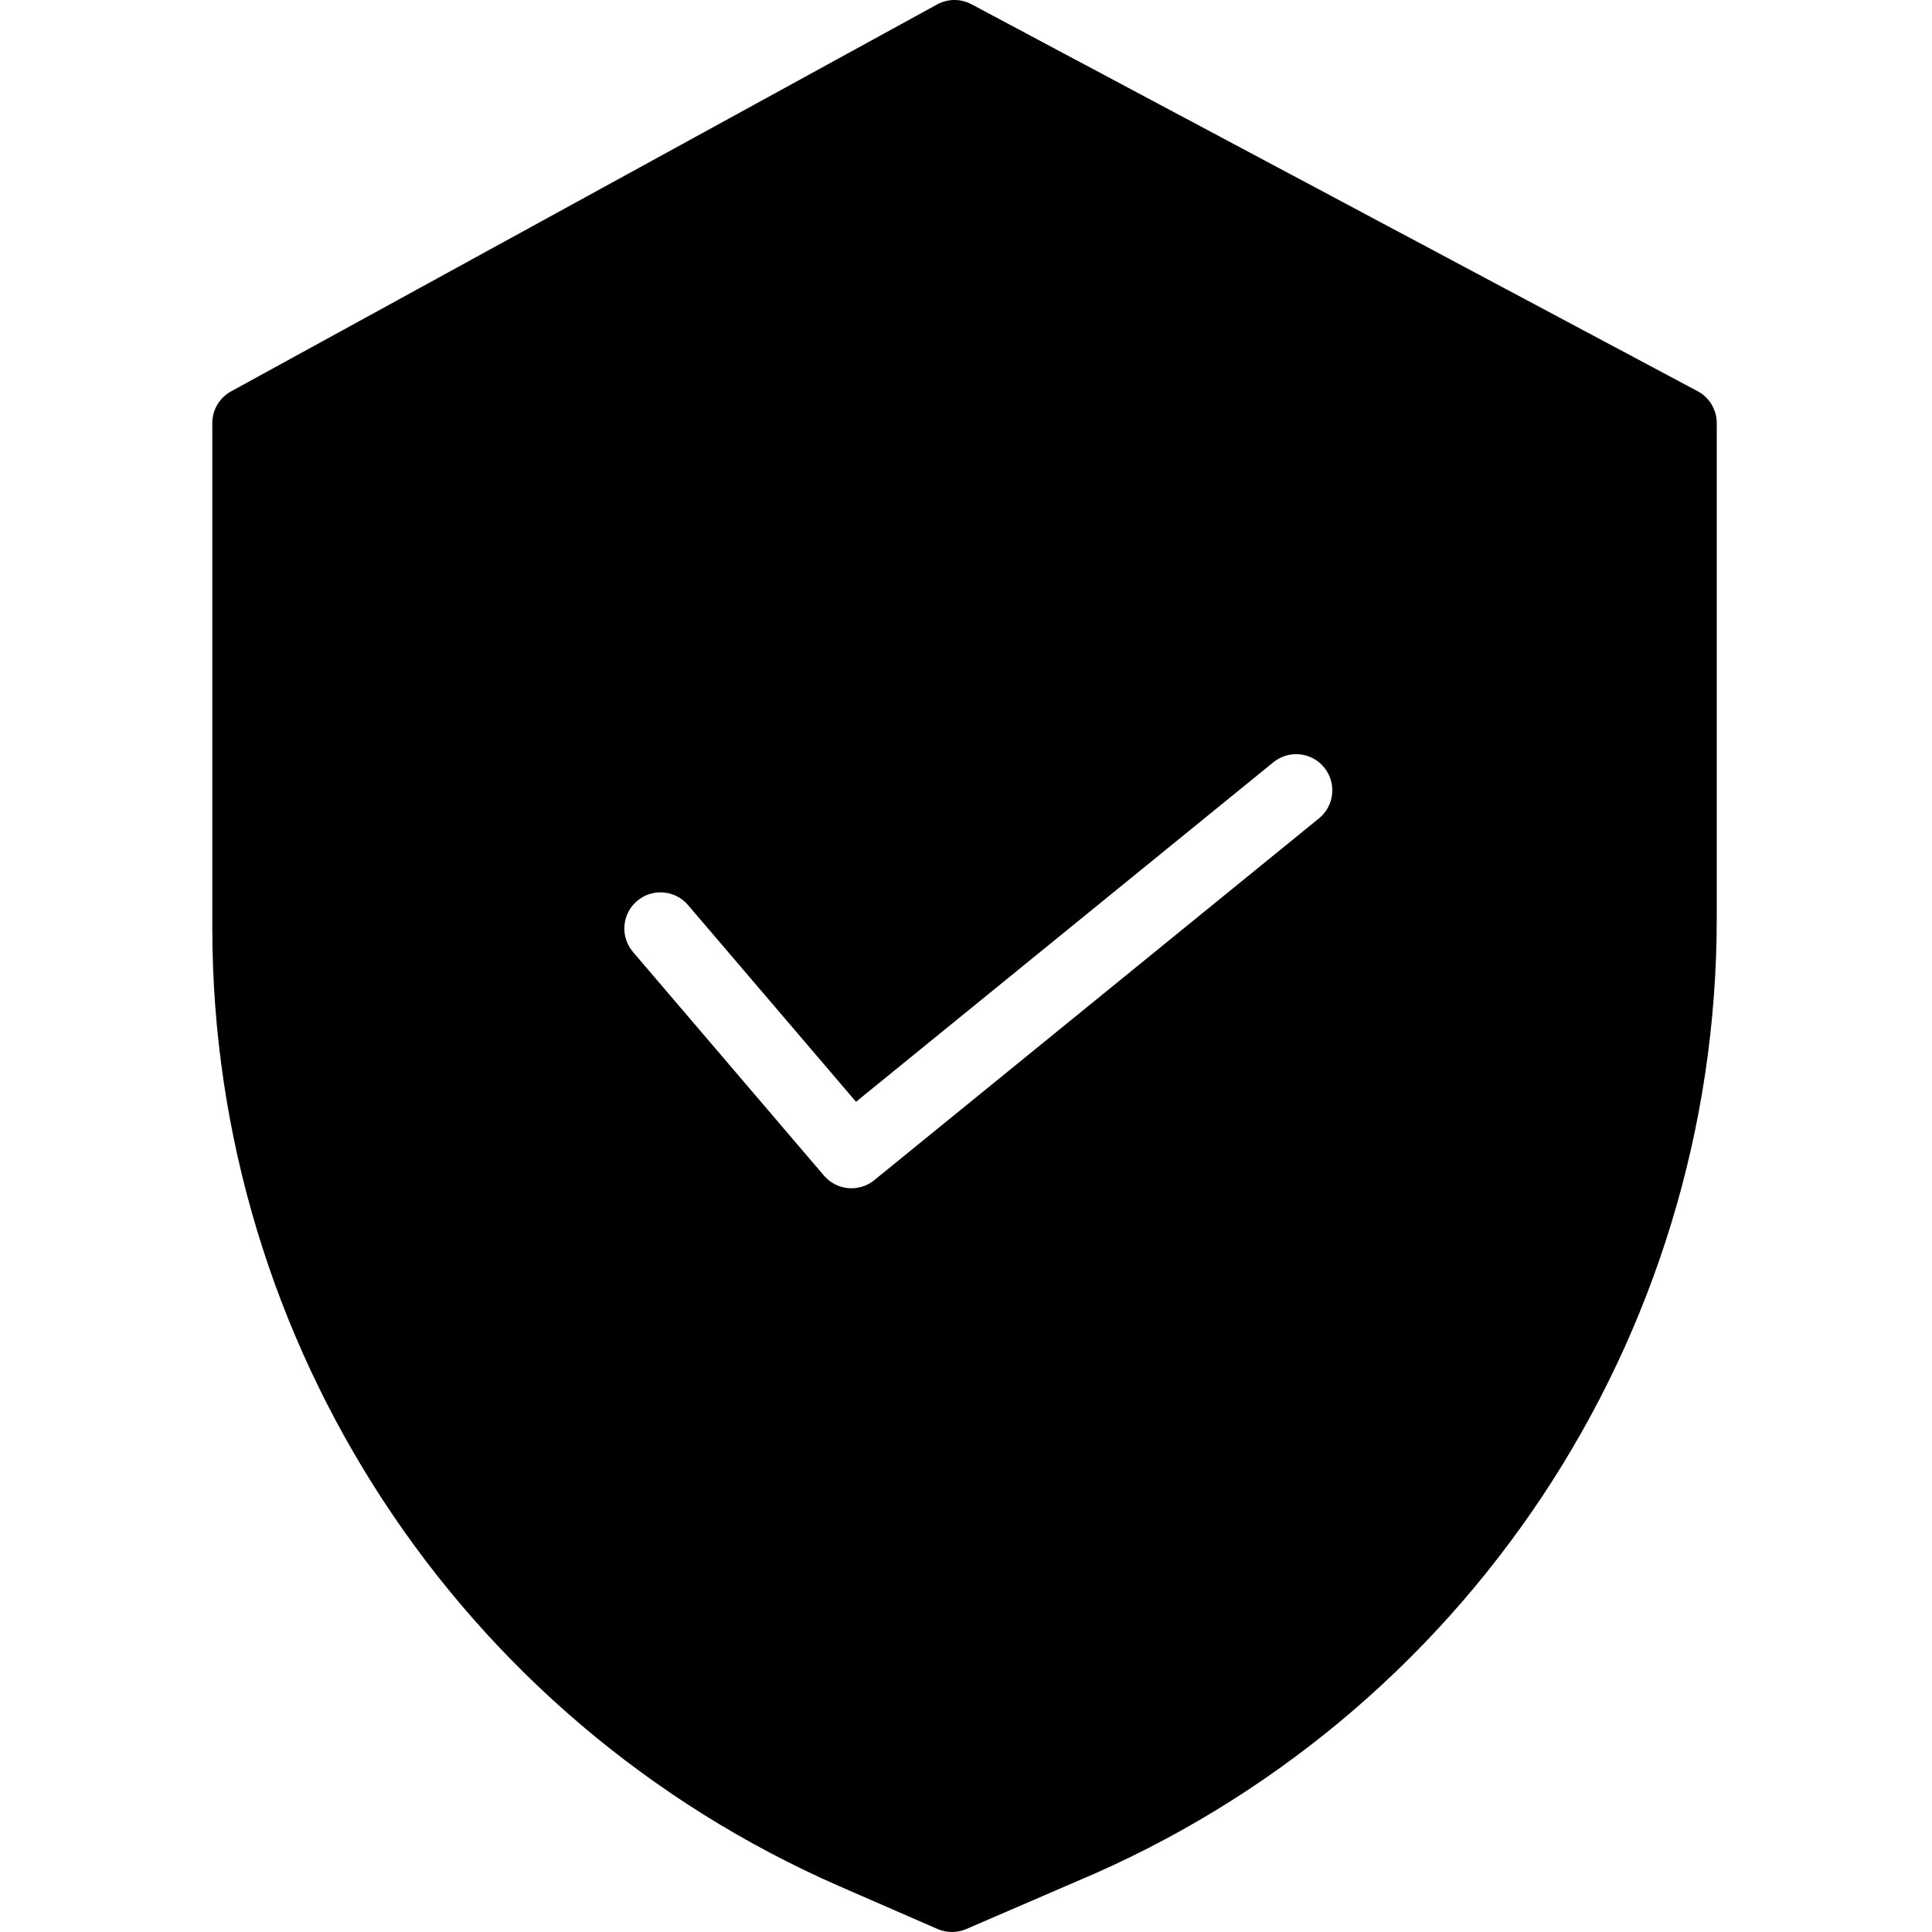 <svg height="374pt" viewBox="-41 0 374 374.106" width="374pt" xmlns="http://www.w3.org/2000/svg"><path d="m287.664 75.746-140.605-74.922c-2.086-1.113-4.586-1.098-6.656.039l-136.715 74.922c-2.242 1.23-3.633 3.582-3.633 6.141v97.867c.082 80.449 47.746 153.23 121.457 185.461l18.977 8.27c1.773.773 3.793.777 5.57.008l21.383-9.234c75.078-31.531 123.922-105.016 123.93-186.445v-95.926c0-2.586-1.426-4.965-3.707-6.18zm-73.312 82.719-86.117 70.059c-2.945 2.398-7.27 2.008-9.738-.883l-36.977-43.301c-2.512-2.941-2.164-7.359.777-9.871 2.941-2.508 7.359-2.16 9.871.777l32.535 38.102 80.809-65.742c3-2.441 7.41-1.988 9.848 1.012 2.441 3 1.988 7.41-1.012 9.848zm0 0"/></svg>